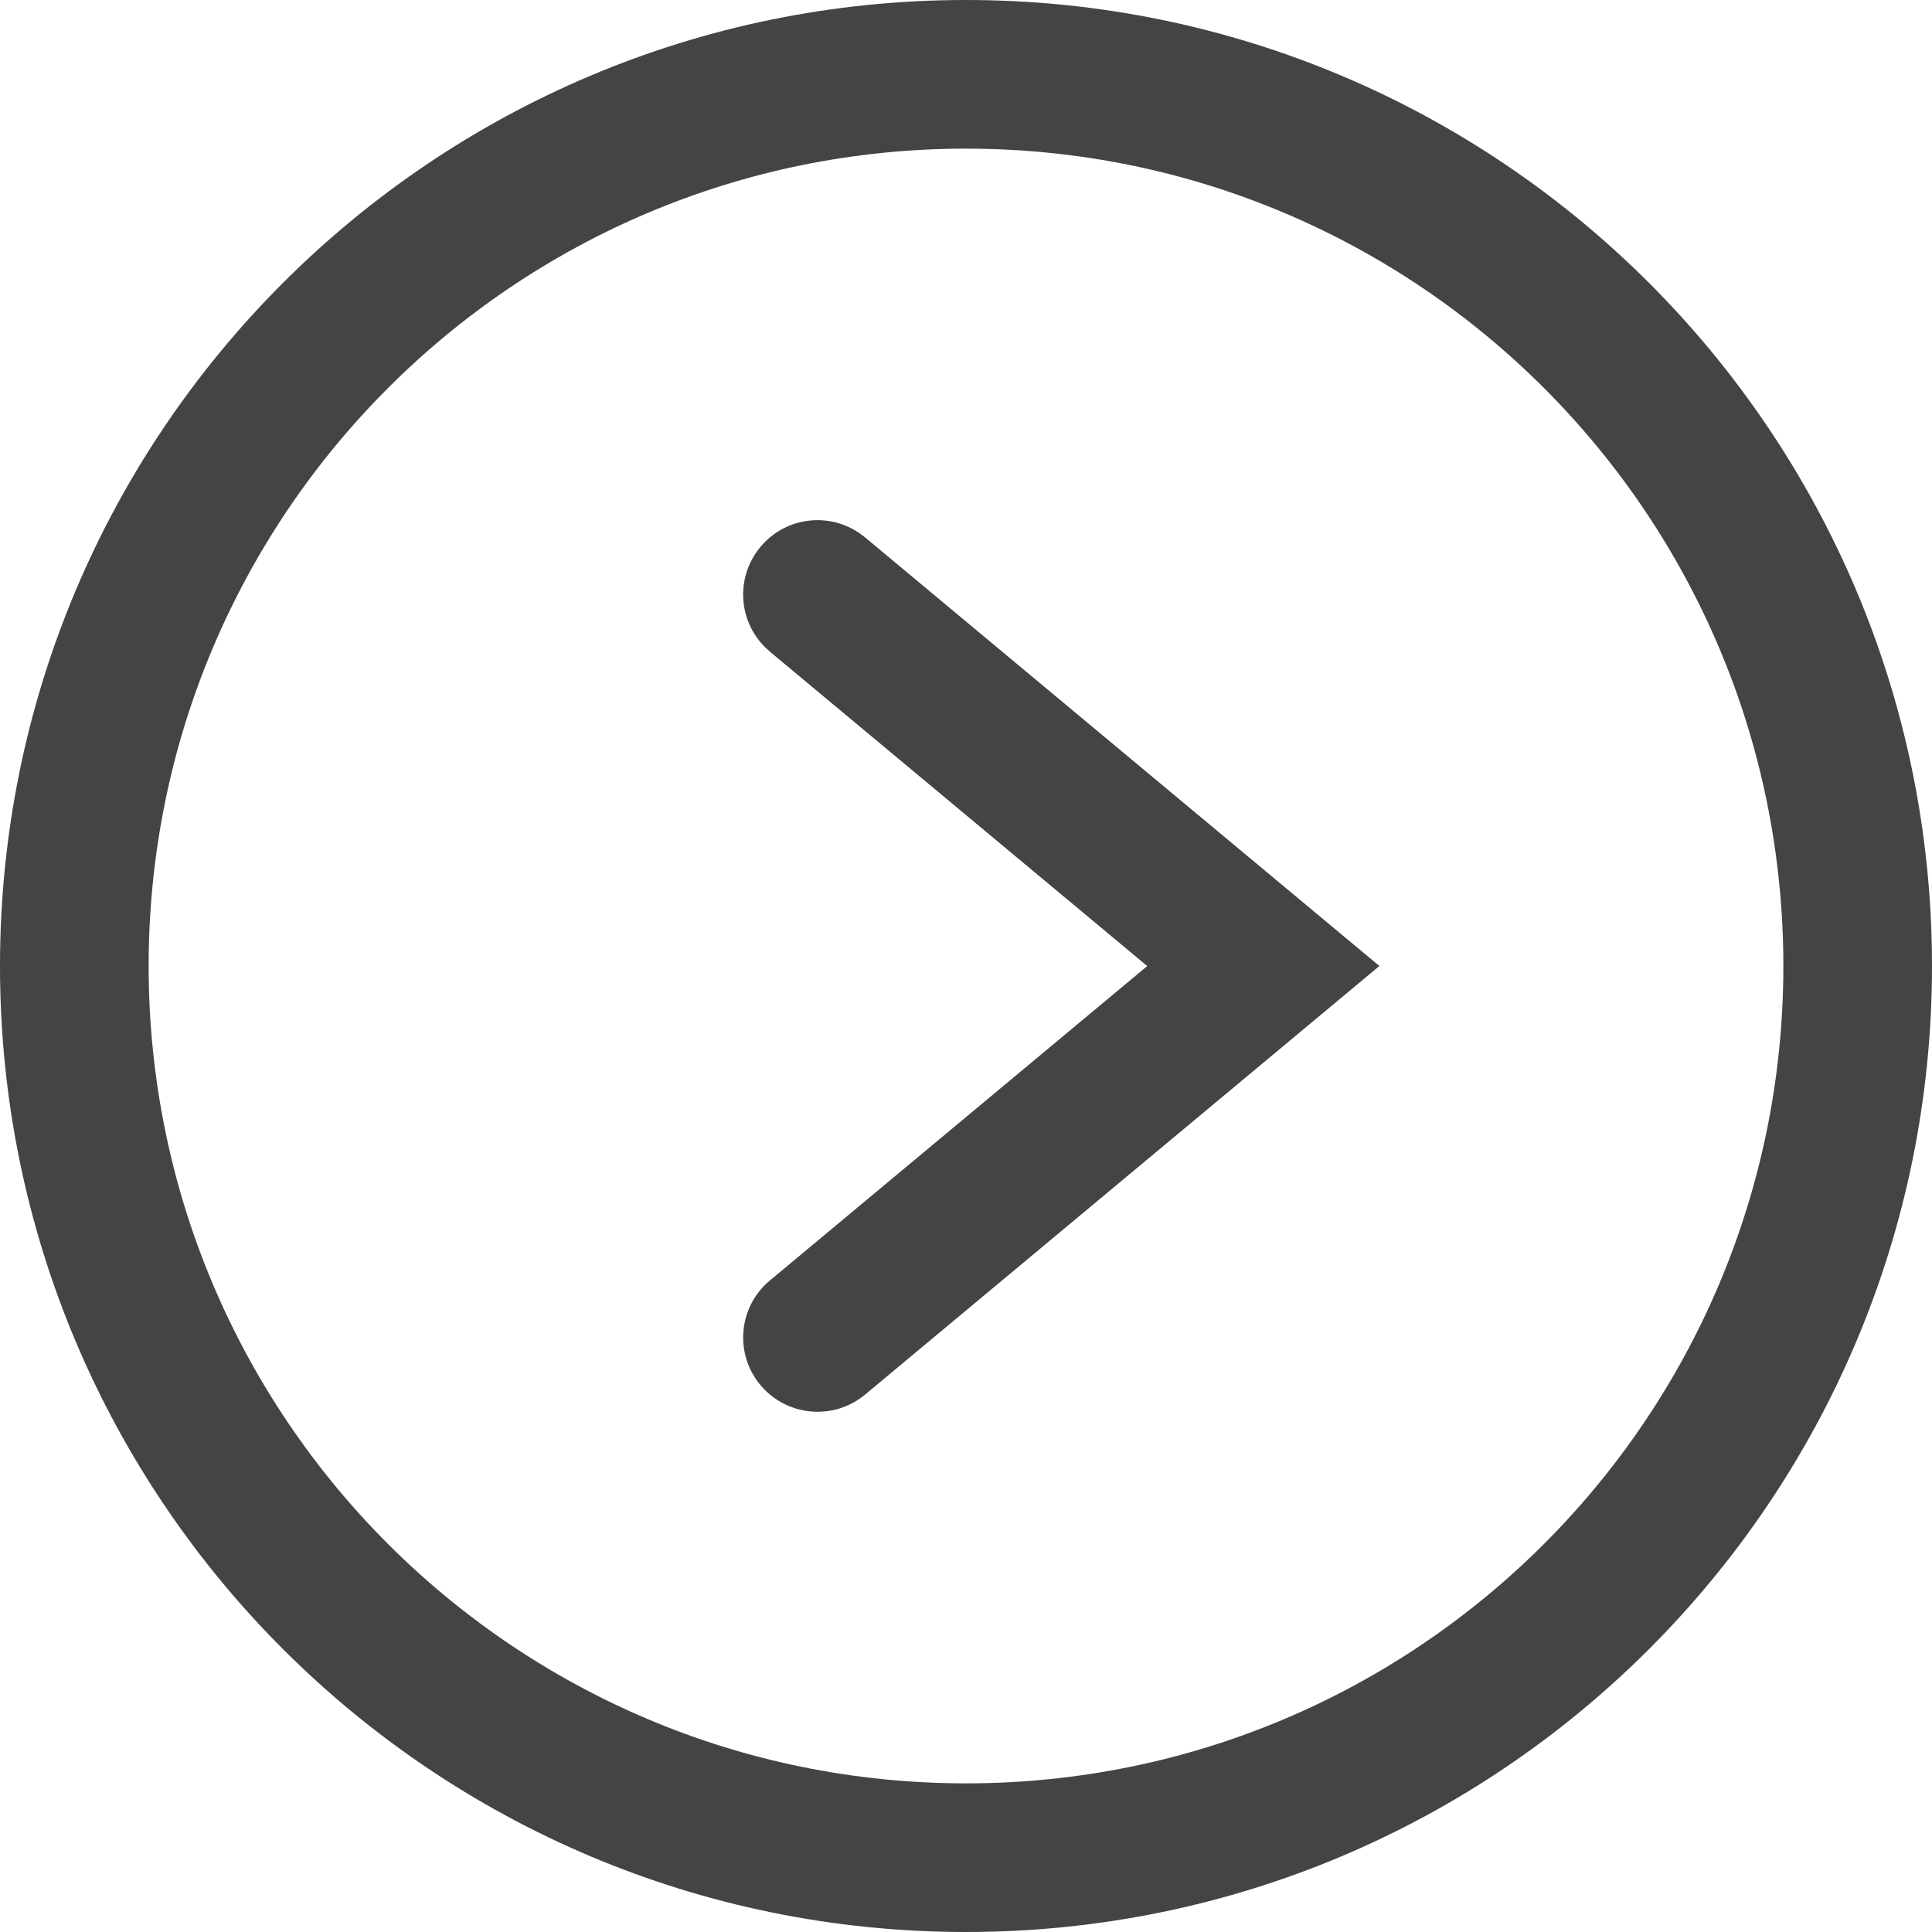 <svg xmlns="http://www.w3.org/2000/svg" width="32" height="32" viewBox="0 0 32 32"><path fill="#444" d="M16 29.538c7.477 0 13.538-6.06 13.538-13.538S23.478 2.462 16 2.462C8.523 2.462 2.462 8.522 2.462 16S8.522 29.538 16 29.538zM16 32C7.163 32 0 24.837 0 16S7.163 0 16 0s16 7.163 16 16-7.163 16-16 16z"/><path fill="#444" d="M12.75 10.792l7.386 6.154v-1.89L12.75 21.21c-.52.433-.59 1.21-.156 1.73s1.21.594 1.733.16l8.52-7.1-8.52-7.1c-.522-.434-1.298-.364-1.733.16s-.365 1.297.158 1.732z"/></svg>
